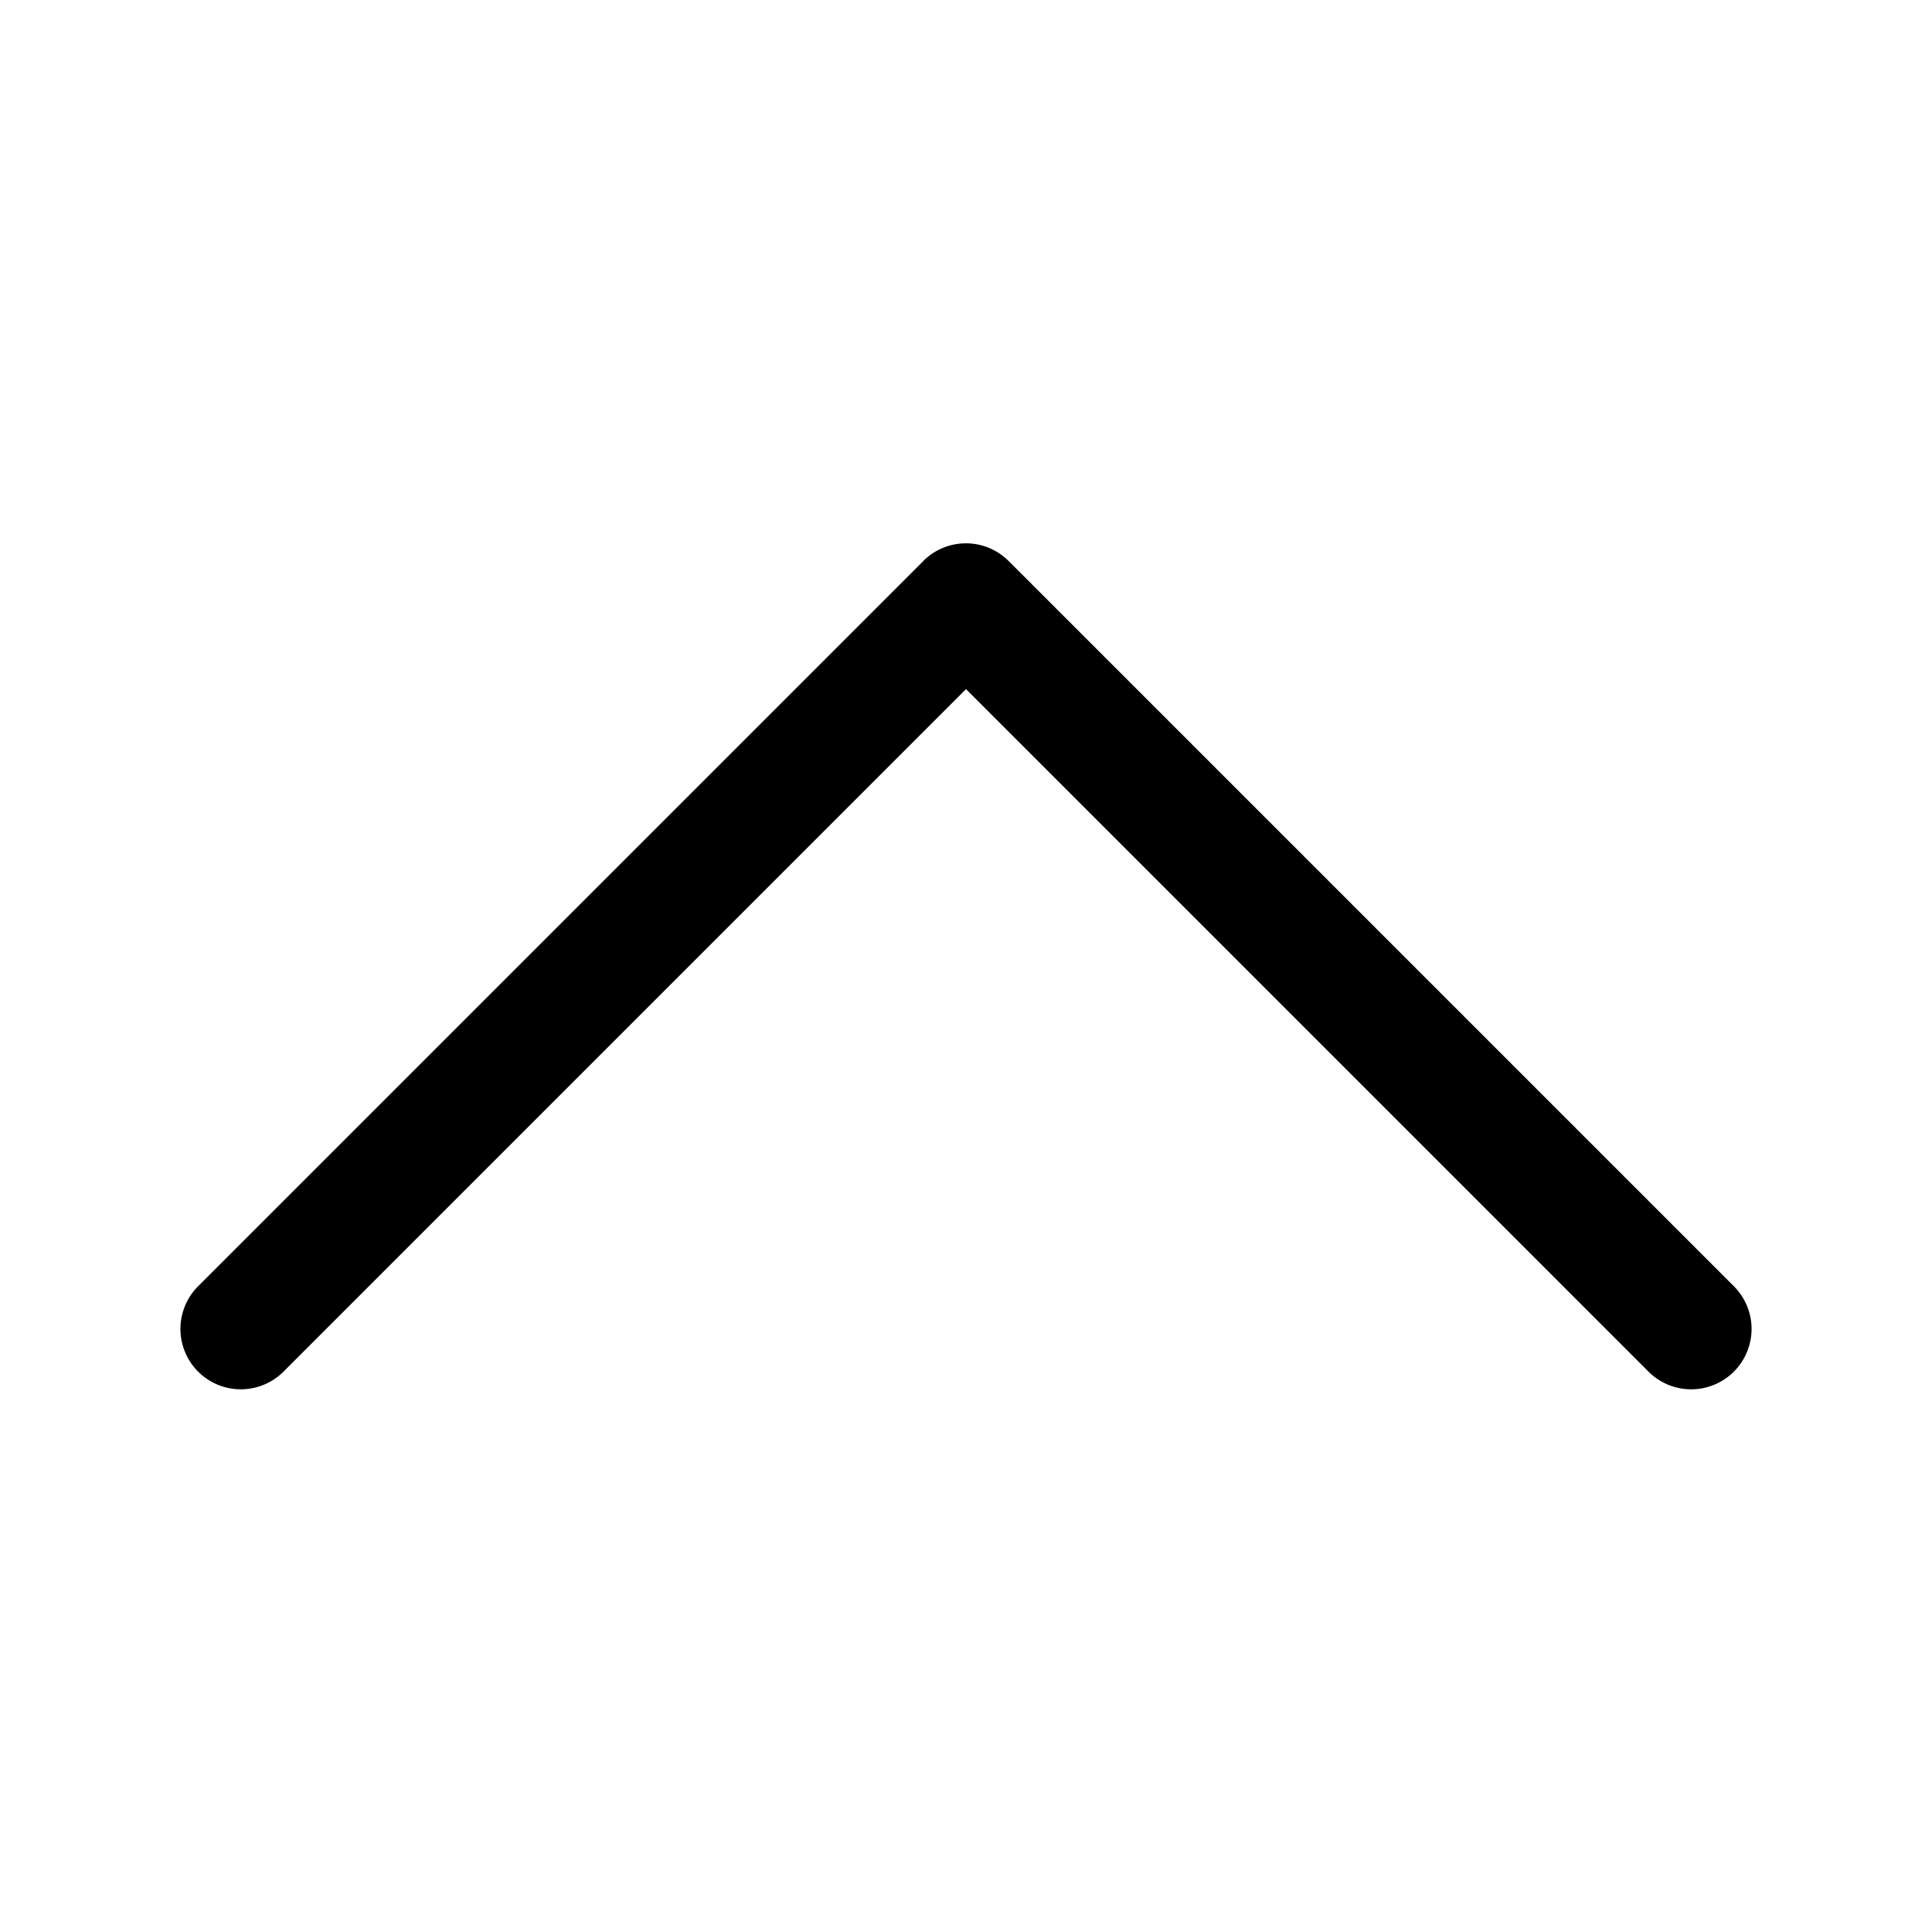 <svg xmlns="http://www.w3.org/2000/svg" width="16" height="16" fill="none" xmlns:v="https://vecta.io/nano"><path d="M7.646 4.646a.5.5 0 0 1 .707 0l6 6a.5.5 0 1 1-.707.707L8 5.707l-5.646 5.646a.5.5 0 1 1-.707-.707l6-6z" fill="%%COLOR%%"/></svg>

